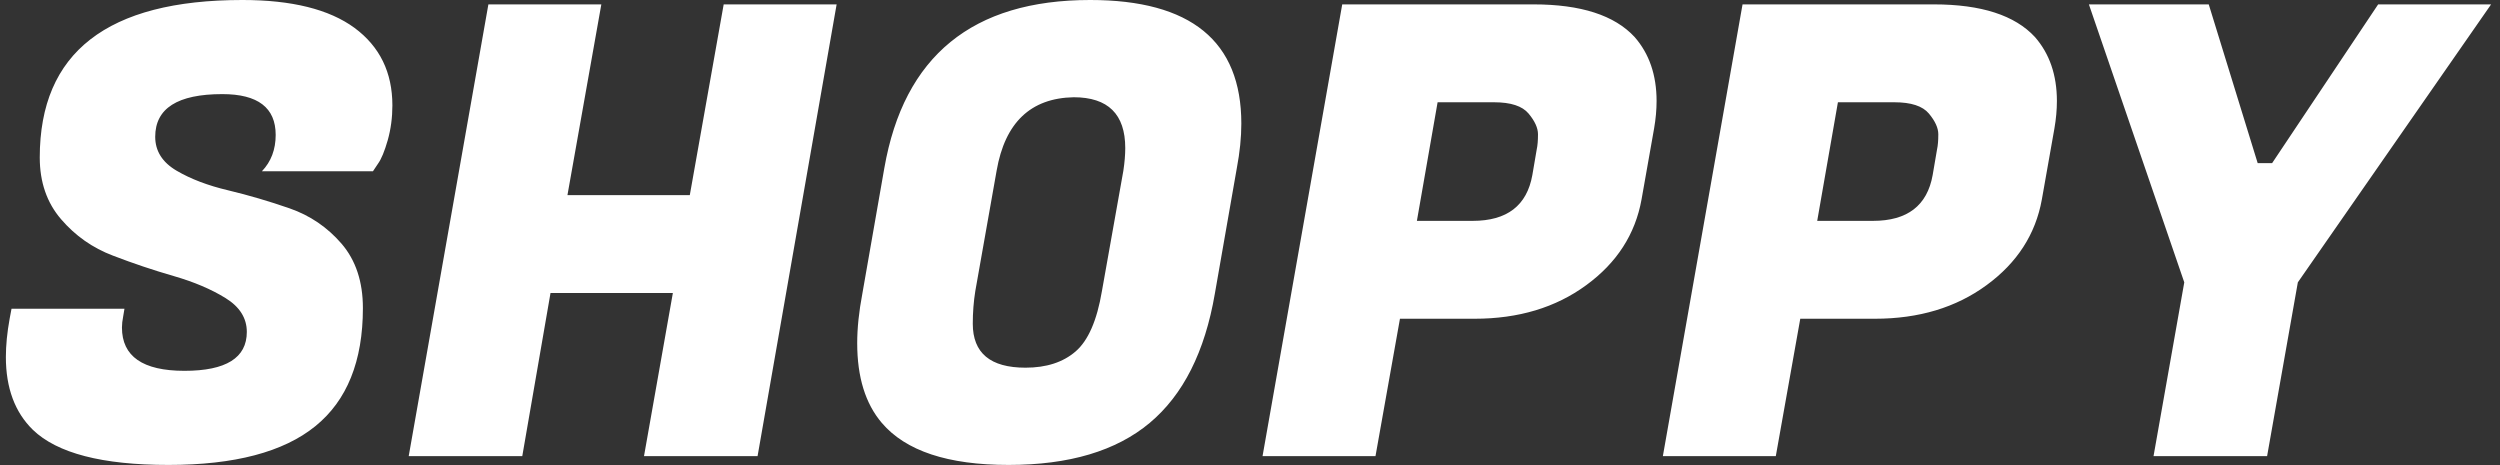 <svg xmlns="http://www.w3.org/2000/svg" version="1.1" xmlns:xlink="http://www.w3.org/1999/xlink" xmlns:svgjs="http://svgjs.dev/svgjs" width="1000" height="186" viewBox="0 0 1000 186"><rect x="0" y="0" width="1000" height="186" fill="#333333" stroke="none"/><g transform="matrix(1,0,0,1,-0.606,-0.011)"><svg viewBox="0 0 396 74" data-background-color="#ffffff" preserveAspectRatio="xMidYMid meet" height="186" width="1000" xmlns="http://www.w3.org/2000/svg" xmlns:xlink="http://www.w3.org/1999/xlink"><g id="tight-bounds" transform="matrix(1,0,0,1,0.24,0.004)"><svg viewBox="0 0 395.52 73.991" height="73.991" width="395.52"><g><svg viewBox="0 0 395.52 73.991" height="73.991" width="395.52"><g><svg viewBox="0 0 395.52 73.991" height="73.991" width="395.52"><g id="textblocktransform"><svg viewBox="0 0 395.52 73.991" height="73.991" width="395.52" id="textblock"><g><svg viewBox="0 0 395.52 73.991" height="73.991" width="395.52"><g transform="matrix(1,0,0,1,0,0)"><svg width="395.52" viewBox="1.25 -36.35 198.04 37.05" height="73.991" data-palette-color="#000000"><path d="M10.5-10.25L10.5-10.25Q10.5-6.8 15.48-6.8 20.45-6.8 20.45-9.9L20.45-9.9Q20.45-11.55 18.75-12.6 17.05-13.65 14.63-14.35 12.2-15.05 9.78-15.98 7.35-16.9 5.65-18.88 3.95-20.85 3.95-23.8L3.95-23.8Q3.95-36.35 20.1-36.35L20.1-36.35Q26-36.35 29.03-34.13 32.05-31.9 32.05-27.95L32.05-27.95Q32.05-26.5 31.68-25.18 31.3-23.85 30.9-23.3L30.9-23.3 30.5-22.7 21.65-22.7Q22.75-23.85 22.75-25.6L22.75-25.6Q22.75-28.85 18.5-28.85L18.5-28.85Q13.15-28.85 13.15-25.45L13.15-25.45Q13.15-23.75 14.85-22.75 16.55-21.75 18.98-21.18 21.4-20.6 23.85-19.75 26.3-18.9 28-16.93 29.7-14.95 29.7-11.8L29.7-11.8Q29.7-5.45 25.9-2.38 22.1 0.7 14.2 0.7 6.3 0.7 3.4-2.1L3.4-2.1Q1.25-4.2 1.25-7.9L1.25-7.9Q1.25-9.3 1.55-10.95L1.55-10.95 1.7-11.75 10.7-11.75 10.6-11.15Q10.5-10.65 10.5-10.25ZM58.45-36L67.45-36 61.15 0 52.1 0 54.4-13 44.65-13 42.4 0 33.35 0 39.7-36 48.7-36 46-20.8 55.75-20.8 58.45-36ZM87.65-36.35L87.65-36.35Q99.7-36.35 99.7-26.5L99.7-26.5Q99.7-24.85 99.34-22.95L99.34-22.95 97.59-12.95Q96.4-6 92.4-2.65 88.4 0.7 81.15 0.7 73.9 0.7 71.05-2.65L71.05-2.65Q69.09-4.95 69.09-9L69.09-9Q69.09-10.8 69.5-12.95L69.5-12.95 71.25-22.95Q73.59-36.35 87.65-36.35ZM82.5-7.05L82.5-7.05Q85-7.05 86.5-8.35 88-9.65 88.59-13.15L88.59-13.15 90.3-22.75Q90.45-23.75 90.45-24.55L90.45-24.55Q90.45-28.6 86.34-28.6L86.34-28.6Q81.2-28.5 80.2-22.75L80.2-22.75 78.5-13.15Q78.3-11.9 78.3-10.55L78.3-10.55Q78.3-7.05 82.5-7.05ZM118.29-10.95L118.29-10.95 112.34-10.95 110.39 0 101.39 0 107.74-36 122.99-36Q128.64-36 131.04-33.4L131.04-33.4Q132.79-31.4 132.79-28.3L132.79-28.3Q132.79-27.25 132.59-26.1L132.59-26.1 131.59-20.45Q130.84-16.3 127.19-13.63 123.54-10.95 118.29-10.95ZM119.84-28.2L119.84-28.2 115.34-28.2 113.69-18.75 118.14-18.75Q122.24-18.75 122.89-22.4L122.89-22.4 123.24-24.45Q123.34-24.9 123.34-25.65 123.34-26.4 122.59-27.3 121.84-28.2 119.84-28.2ZM150.19-10.95L150.19-10.95 144.24-10.95 142.29 0 133.29 0 139.64-36 154.89-36Q160.54-36 162.94-33.4L162.94-33.4Q164.69-31.4 164.69-28.3L164.69-28.3Q164.69-27.25 164.49-26.1L164.49-26.1 163.49-20.45Q162.74-16.3 159.09-13.63 155.44-10.95 150.19-10.95ZM151.74-28.2L151.74-28.2 147.24-28.2 145.59-18.75 150.04-18.75Q154.14-18.75 154.79-22.4L154.79-22.4 155.14-24.45Q155.24-24.9 155.24-25.65 155.24-26.4 154.49-27.3 153.74-28.2 151.74-28.2ZM180.69-23.35L181.84-23.35 190.29-36 199.29-36 183.89-13.85 181.44 0 172.39 0 174.84-13.85 167.24-36 176.79-36 180.69-23.35Z" opacity="1" transform="matrix(1,0,0,1,0,0)" fill="#ffffff" class="wordmark-text-0" data-fill-palette-color="primary" id="text-0"></path></svg></g></svg></g></svg></g></svg></g></svg></g><defs></defs></svg><rect width="395.52" height="73.991" fill="none" stroke="none" visibility="hidden"></rect></g></svg></g></svg>